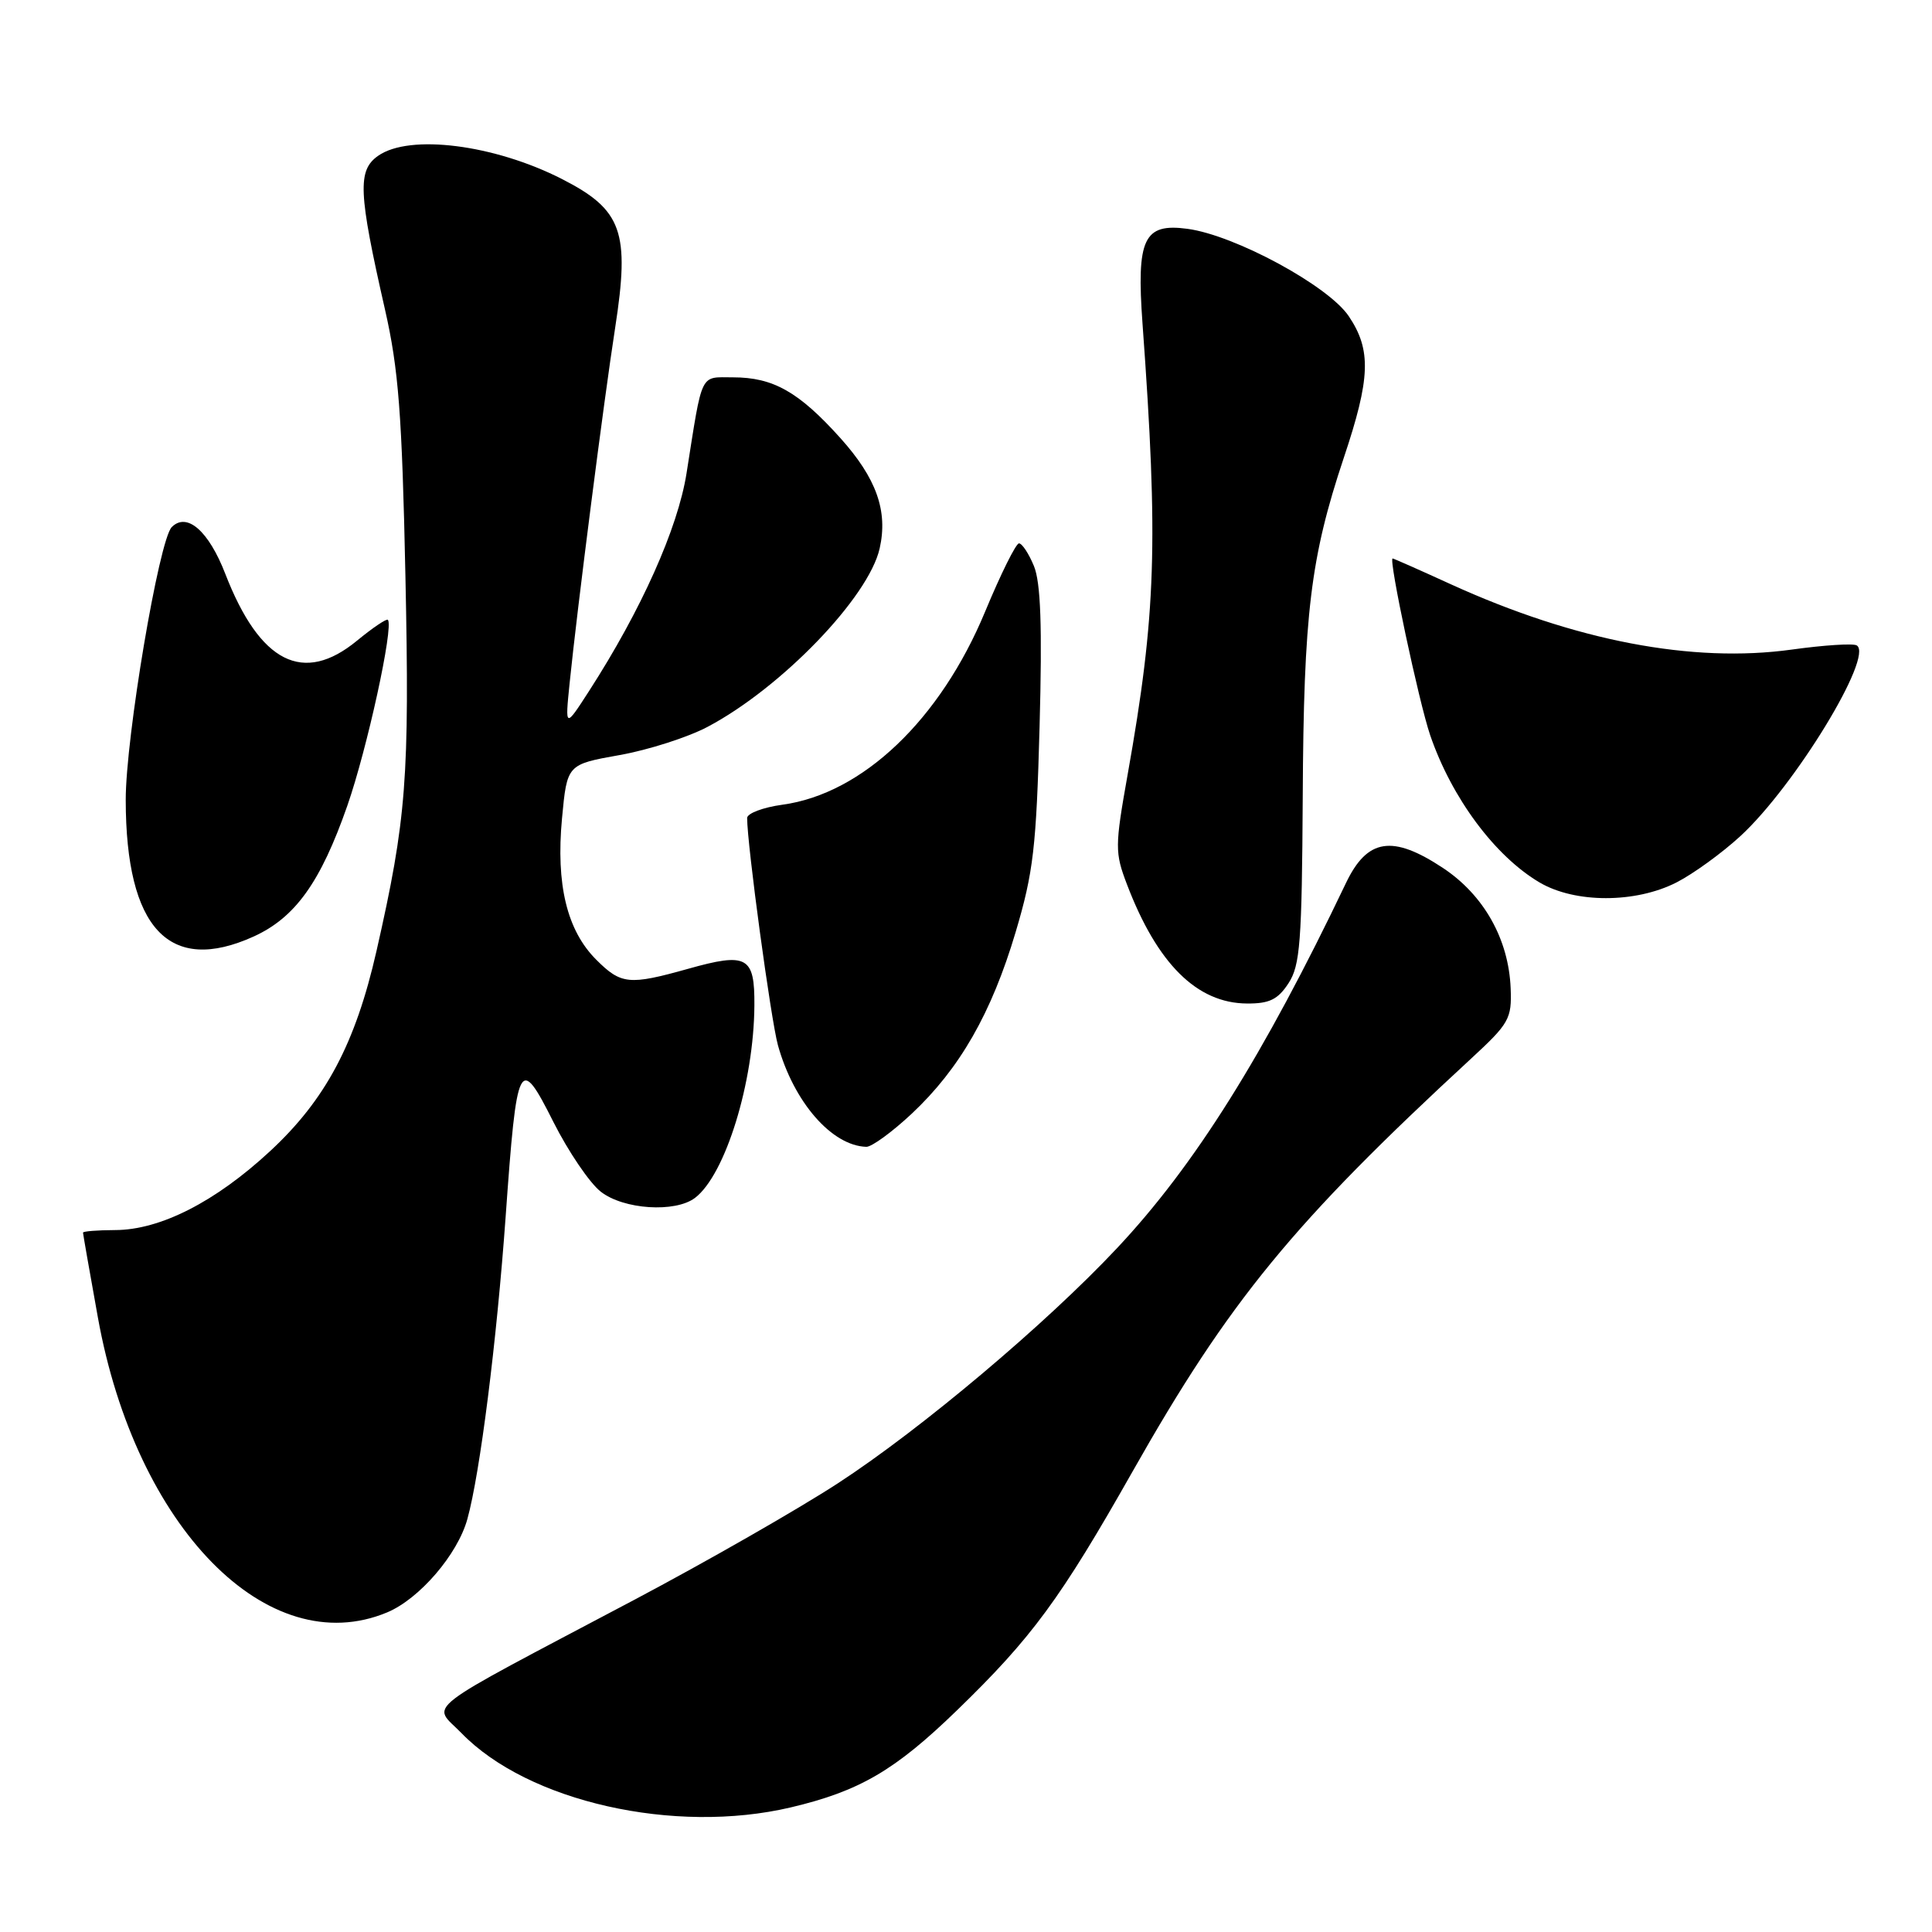 <?xml version="1.0" encoding="UTF-8" standalone="no"?>
<!DOCTYPE svg PUBLIC "-//W3C//DTD SVG 1.1//EN" "http://www.w3.org/Graphics/SVG/1.1/DTD/svg11.dtd" >
<svg xmlns="http://www.w3.org/2000/svg" xmlns:xlink="http://www.w3.org/1999/xlink" version="1.1" viewBox="0 0 256 256">
 <g >
 <path fill="currentColor"
d=" M 104.78 239.49 C 113.88 237.34 118.58 234.60 126.78 226.65 C 136.73 217.01 140.51 211.87 150.06 195.00 C 162.86 172.38 171.36 162.01 194.92 140.28 C 199.98 135.61 200.33 134.99 200.17 130.96 C 199.91 124.45 196.62 118.60 191.20 115.01 C 184.51 110.58 181.17 111.10 178.35 117.00 C 167.44 139.85 158.30 154.44 148.00 165.40 C 138.57 175.45 122.05 189.36 111.06 196.52 C 105.80 199.95 93.62 206.92 84.00 212.01 C 55.02 227.34 57.25 225.63 61.14 229.64 C 69.96 238.74 89.37 243.12 104.78 239.49 Z  M 51.30 213.65 C 55.58 211.86 60.64 205.97 61.93 201.28 C 63.61 195.22 65.82 177.70 67.00 161.22 C 68.49 140.32 68.81 139.68 73.32 148.65 C 75.30 152.58 78.12 156.74 79.60 157.90 C 82.61 160.27 89.48 160.72 92.10 158.72 C 96.12 155.65 99.90 143.40 99.96 133.22 C 100.01 126.72 99.00 126.17 91.15 128.38 C 83.36 130.56 82.30 130.46 79.00 127.16 C 75.12 123.28 73.65 117.20 74.47 108.43 C 75.14 101.29 75.14 101.29 82.10 100.05 C 85.93 99.37 91.19 97.68 93.78 96.30 C 103.56 91.12 115.10 79.14 116.56 72.67 C 117.68 67.70 116.13 63.36 111.34 58.03 C 105.84 51.92 102.45 50.00 97.13 50.00 C 92.69 50.00 93.12 49.10 90.97 62.71 C 89.82 70.00 84.97 80.84 78.05 91.57 C 74.87 96.50 74.87 96.50 75.48 90.50 C 76.48 80.66 80.00 53.16 81.51 43.44 C 83.48 30.71 82.45 27.81 74.50 23.74 C 65.52 19.15 54.28 17.72 50.11 20.64 C 47.35 22.57 47.48 25.48 51.01 41.00 C 52.81 48.91 53.27 54.81 53.72 76.31 C 54.28 103.07 53.86 108.53 49.89 126.00 C 47.10 138.28 43.14 145.73 35.77 152.55 C 28.53 159.26 21.22 162.98 15.25 162.99 C 12.91 163.00 11.00 163.15 11.00 163.33 C 11.00 163.51 11.89 168.57 12.97 174.57 C 17.99 202.41 35.49 220.25 51.30 213.65 Z  M 120.79 147.59 C 127.17 141.61 131.38 134.26 134.58 123.50 C 136.93 115.60 137.32 112.26 137.75 96.25 C 138.11 82.99 137.90 77.18 137.00 75.00 C 136.32 73.35 135.43 72.00 135.02 72.00 C 134.62 72.00 132.60 76.06 130.54 81.03 C 124.60 95.35 114.30 105.18 103.67 106.63 C 101.10 106.98 99.00 107.78 99.00 108.39 C 99.00 111.93 102.15 135.13 103.08 138.50 C 105.18 146.03 110.21 151.82 114.79 151.96 C 115.50 151.98 118.20 150.01 120.79 147.59 Z  M 170.73 130.29 C 172.28 127.92 172.51 124.83 172.62 105.54 C 172.74 81.33 173.65 73.87 178.05 60.69 C 181.60 50.10 181.73 46.38 178.72 41.90 C 176.02 37.87 163.63 31.16 157.34 30.32 C 151.55 29.54 150.57 31.61 151.39 42.90 C 153.50 71.86 153.19 81.45 149.42 102.62 C 147.72 112.18 147.72 112.97 149.33 117.19 C 153.34 127.71 158.60 132.93 165.23 132.97 C 168.19 132.99 169.32 132.45 170.73 130.29 Z  M 33.62 124.09 C 39.13 121.58 42.48 116.90 46.02 106.77 C 48.65 99.23 52.18 83.08 51.40 82.13 C 51.24 81.93 49.40 83.17 47.32 84.88 C 40.19 90.76 34.43 87.84 29.85 76.03 C 27.65 70.35 24.77 67.83 22.76 69.84 C 21.07 71.53 16.65 97.74 16.66 106.00 C 16.68 123.04 22.42 129.17 33.62 124.09 Z  M 222.14 116.93 C 224.37 115.79 228.19 113.02 230.62 110.78 C 237.81 104.16 248.32 86.93 246.03 85.52 C 245.56 85.23 241.70 85.48 237.44 86.07 C 224.28 87.90 208.72 84.92 192.27 77.43 C 188.14 75.54 184.65 74.00 184.53 74.00 C 183.96 74.00 188.01 93.04 189.51 97.43 C 192.36 105.73 198.07 113.43 204.00 116.93 C 208.70 119.70 216.71 119.70 222.14 116.93 Z "/>
</g>
</svg>